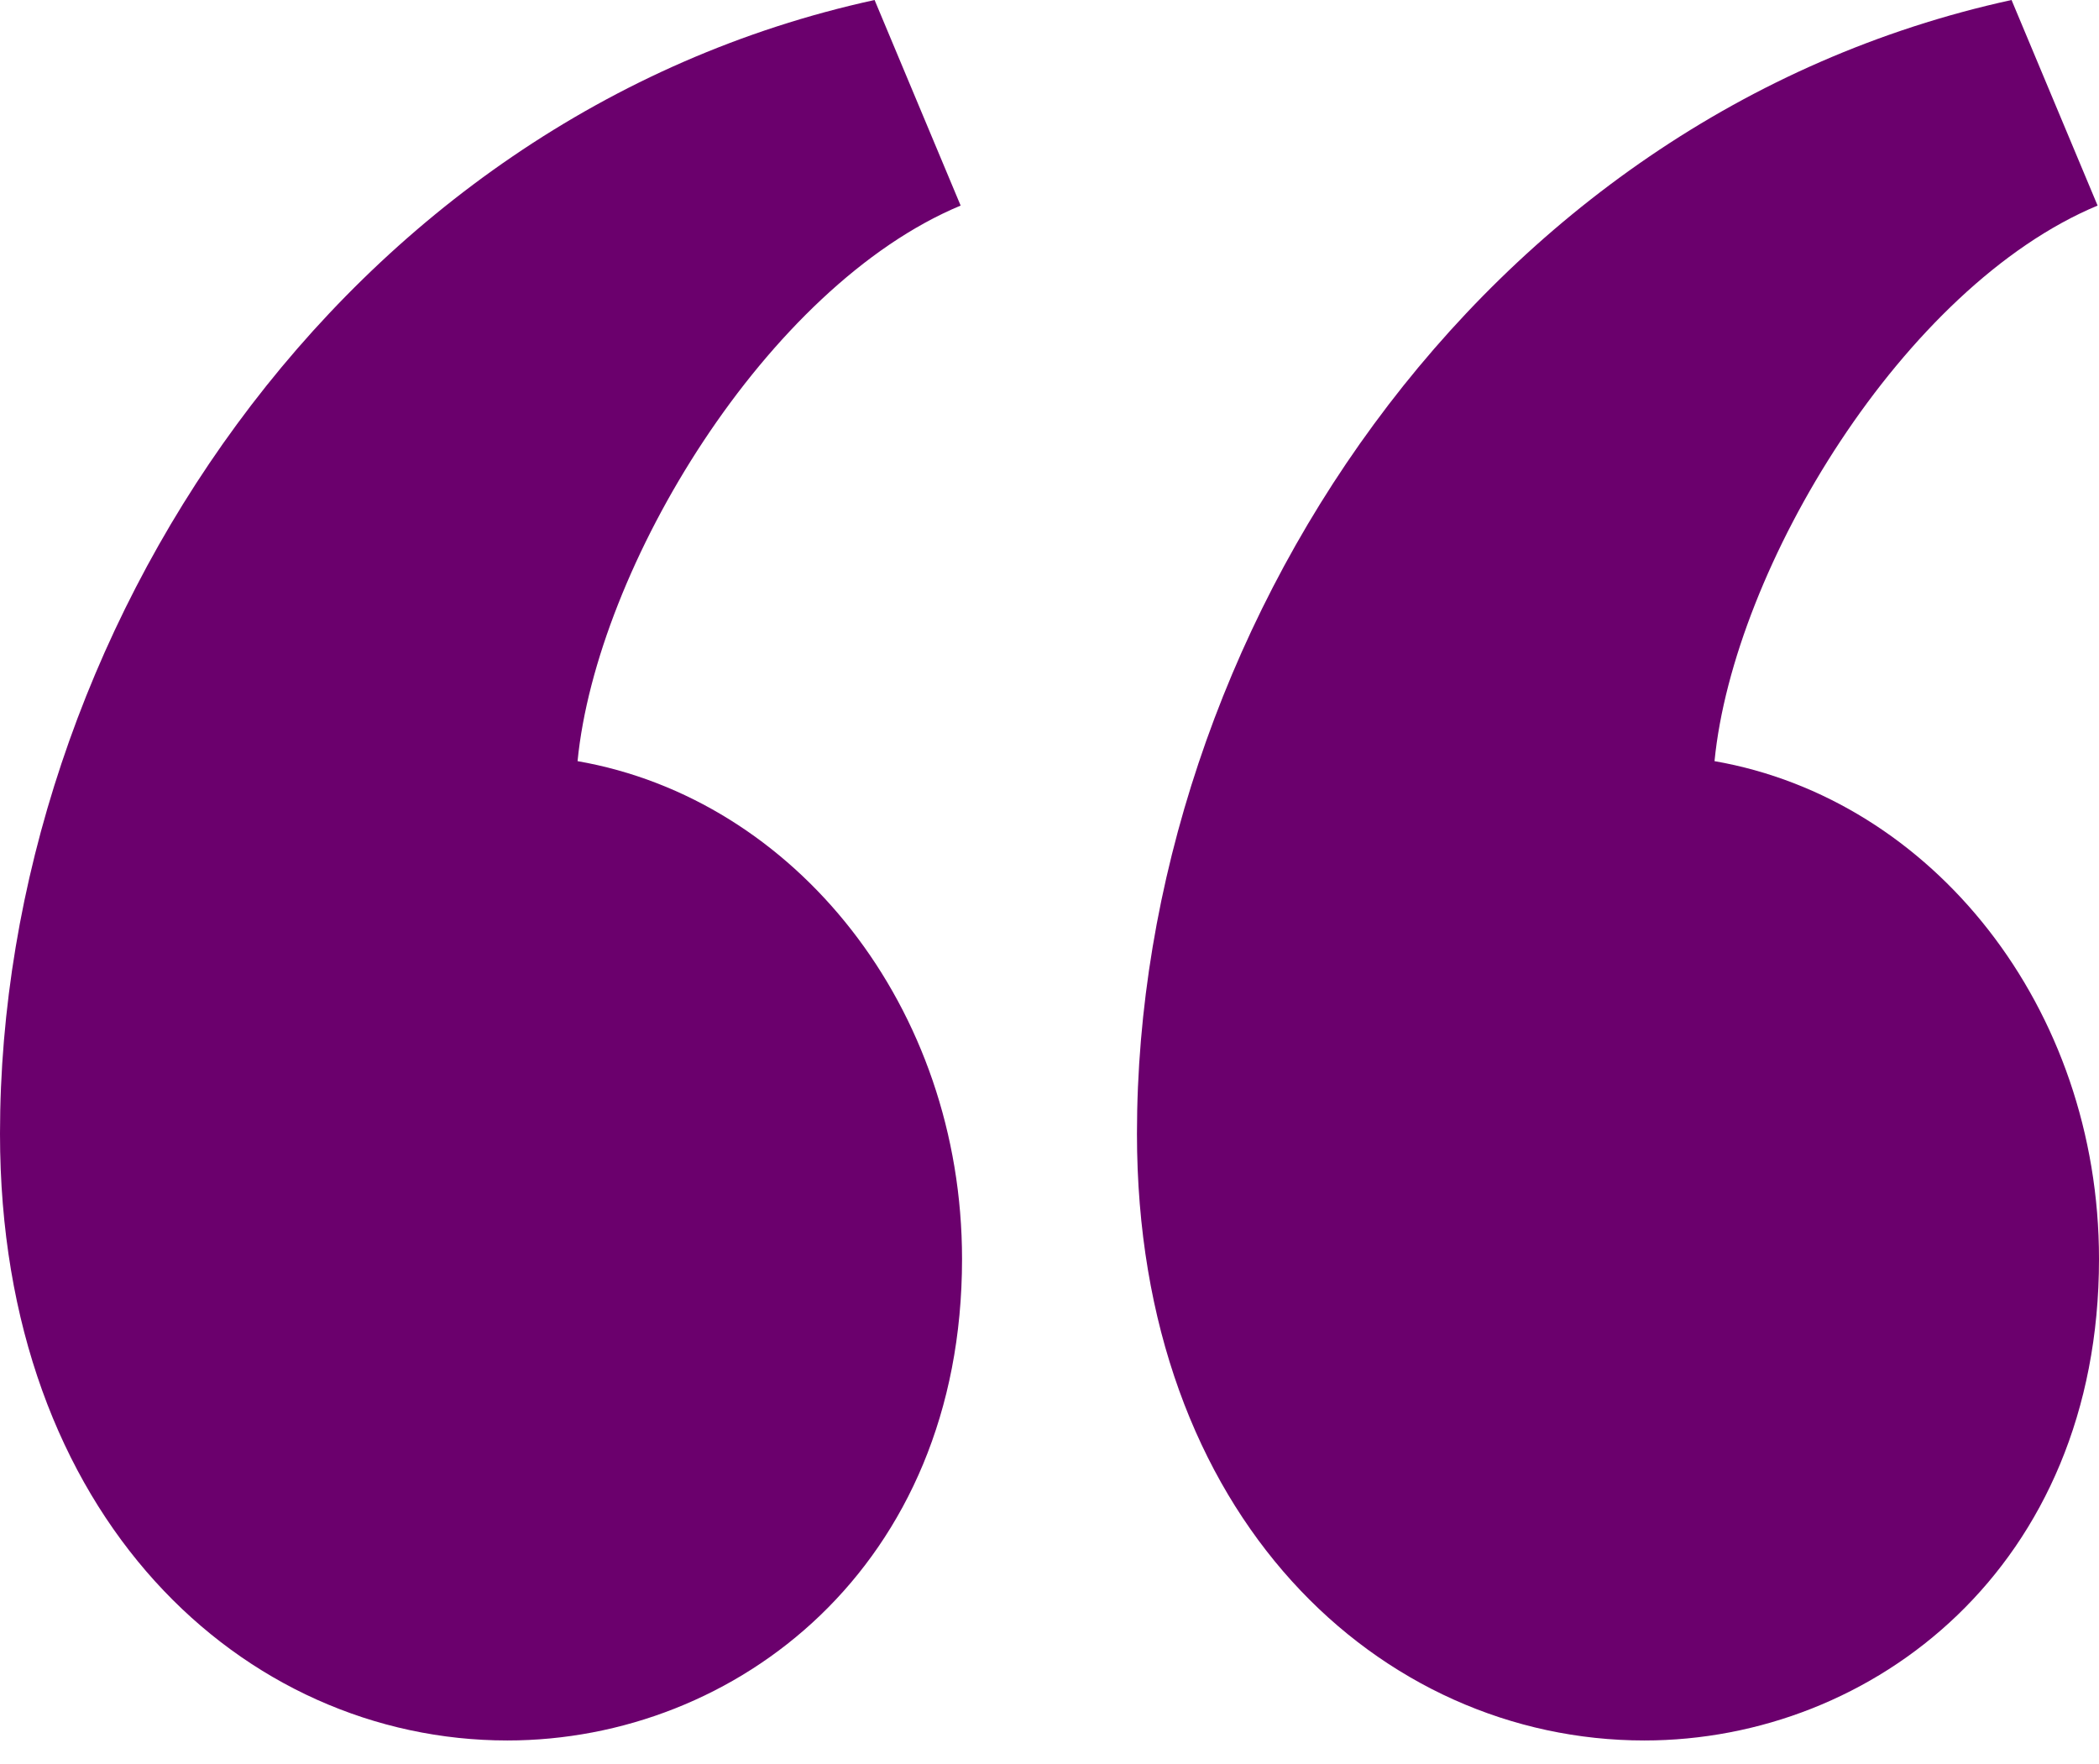 <svg width="69" height="58" viewBox="0 0 69 58" fill="none" xmlns="http://www.w3.org/2000/svg">
<path d="M37.375 37.269C37.375 20.928 48.565 3.833 66.125 0L68.954 6.758C62.586 9.412 56.985 18.652 56.361 25.021C63.523 26.267 69 33.117 69 41.388C69 51.502 61.571 57.214 54.053 57.214C45.385 57.214 37.375 49.887 37.375 37.269ZM0 37.269C0 20.928 11.19 3.833 28.75 0L31.579 6.758C25.211 9.412 19.61 18.652 18.986 25.021C26.148 26.267 31.625 33.117 31.625 41.388C31.625 51.502 24.196 57.214 16.678 57.214C8.01 57.214 0 49.887 0 37.269Z" fill="#6B006D"/>
</svg>
